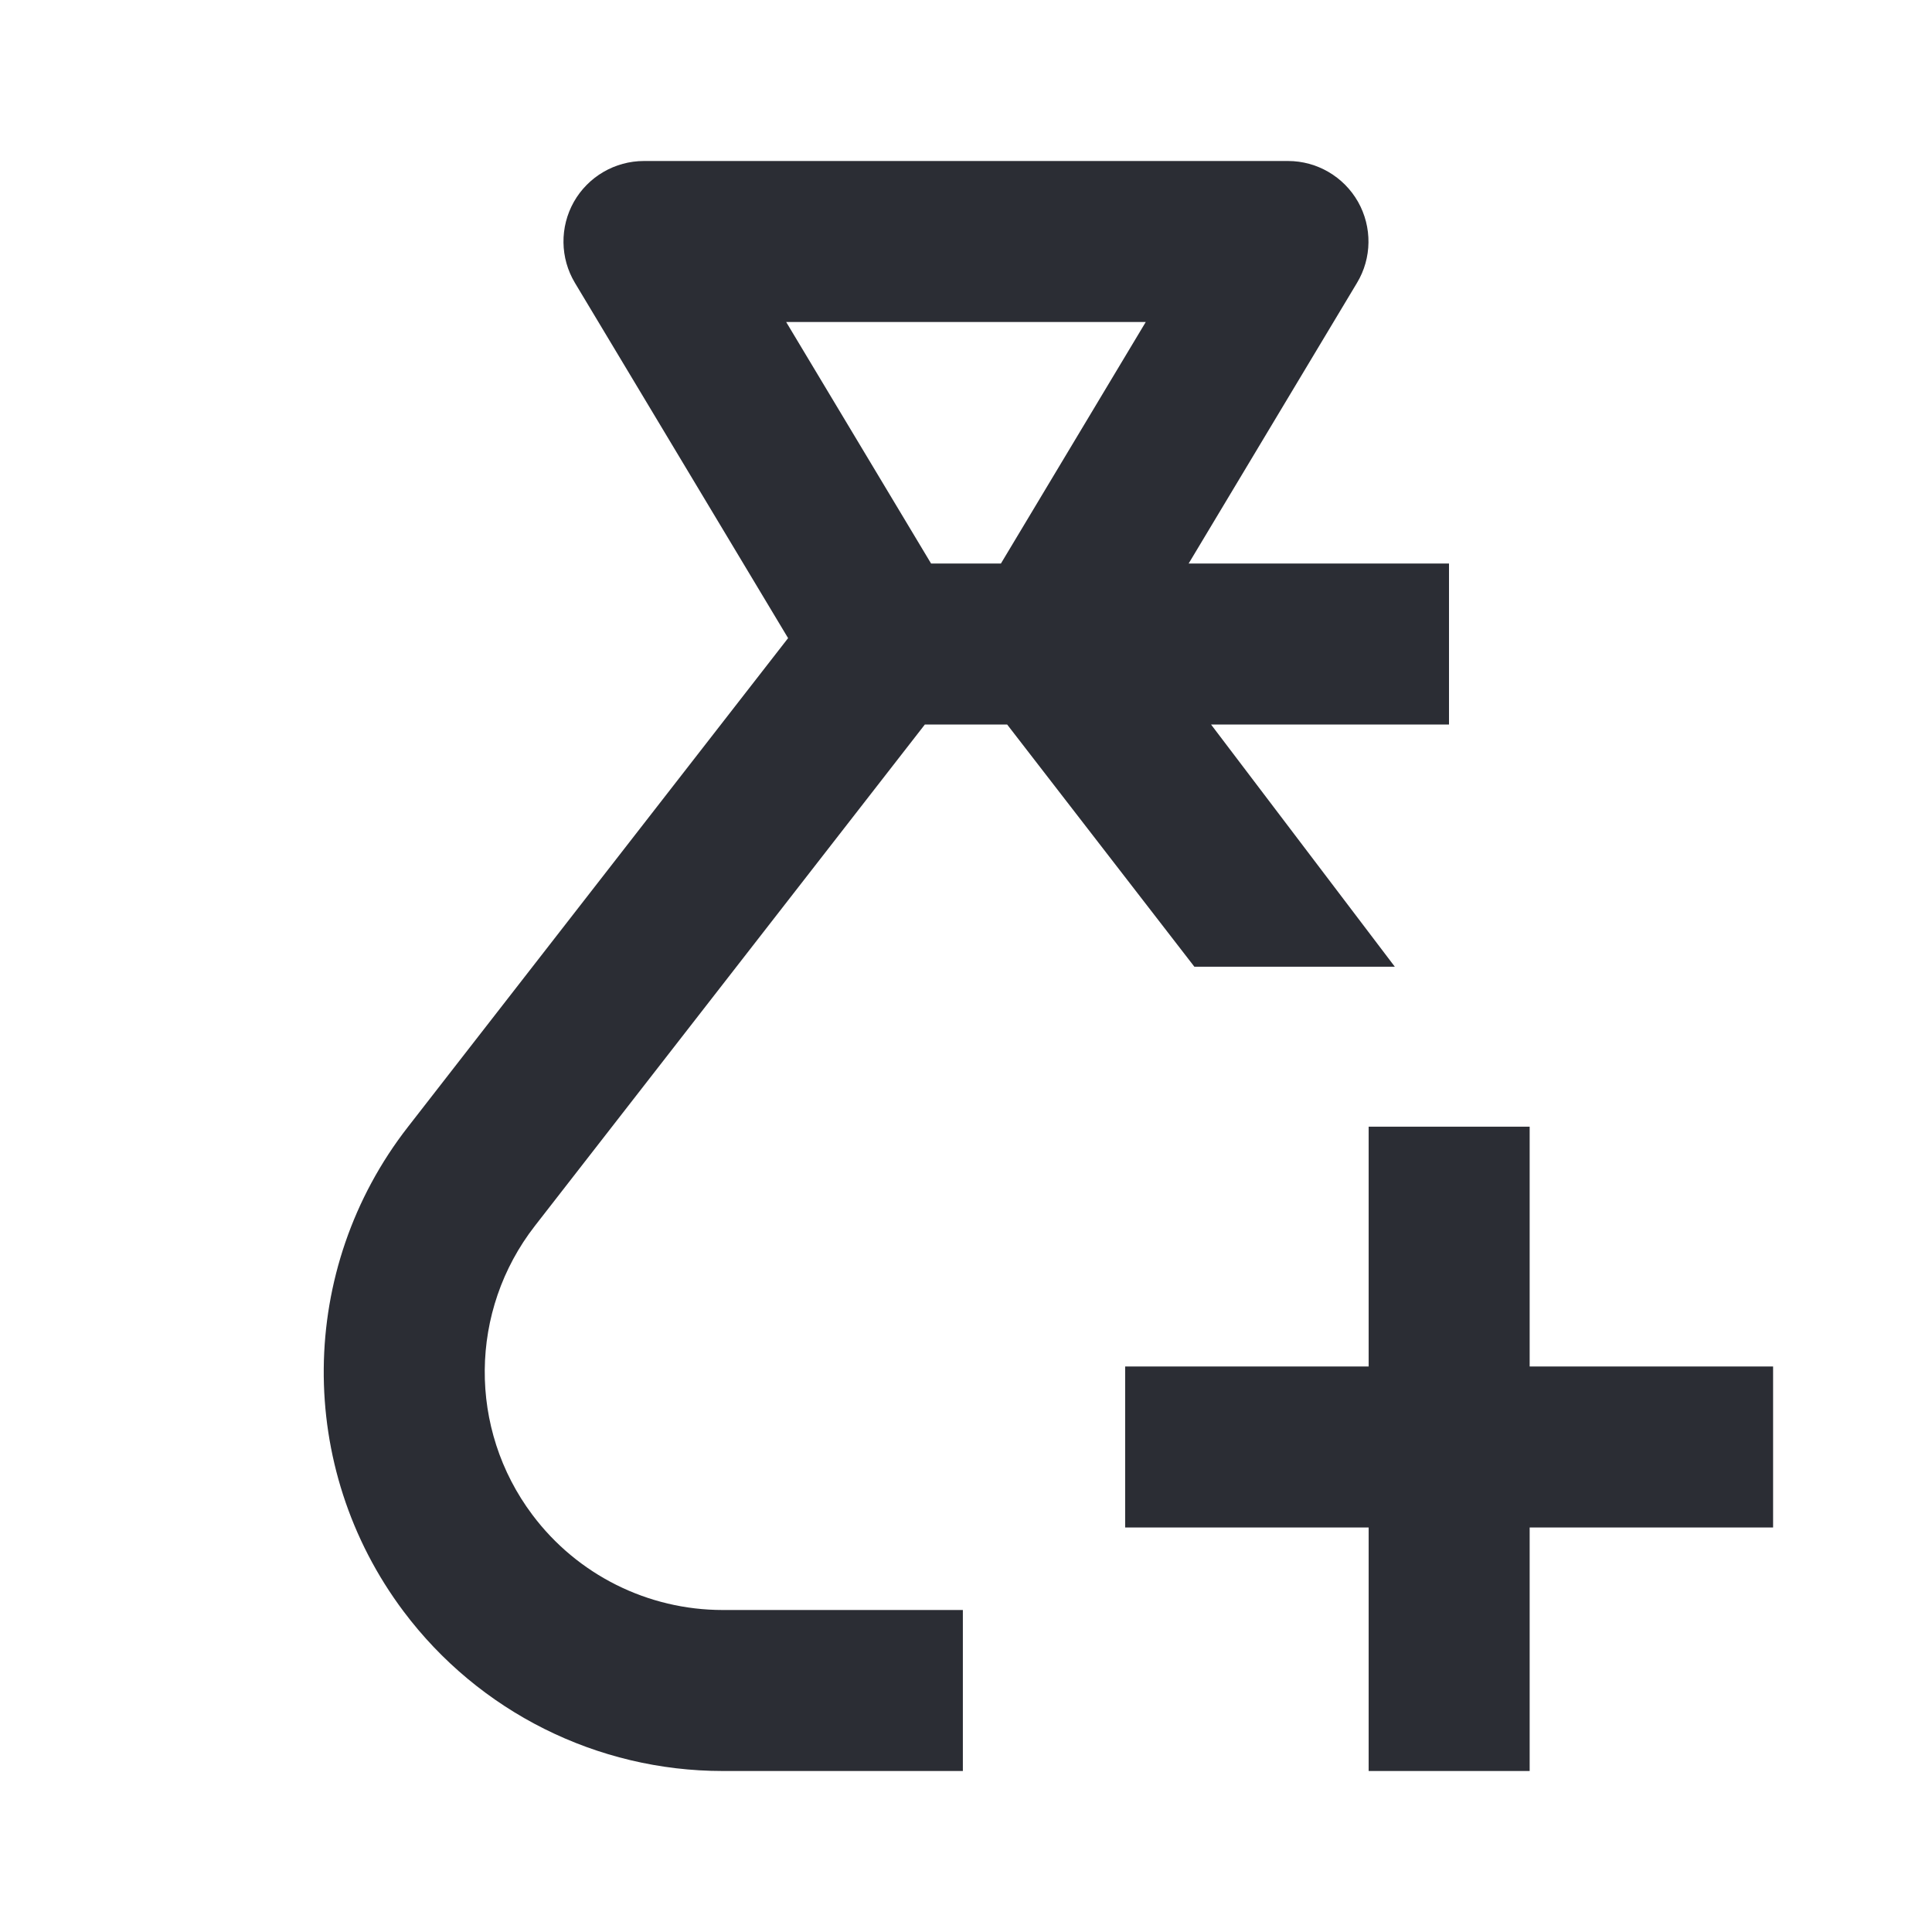 <svg width="24" height="24" viewBox="0 0 24 24" fill="none" xmlns="http://www.w3.org/2000/svg">
<path fill-rule="evenodd" clip-rule="evenodd" d="M7.129 2.507C7.307 2.194 7.639 2 8 2H16C16.36 2 16.692 2.194 16.87 2.507C17.047 2.821 17.043 3.206 16.857 3.514L14.766 7H18V9H15.044L17.327 12.009H14.837L12.511 9H11.489L6.644 15.229C5.826 16.281 5.813 17.751 6.613 18.817C7.171 19.562 8.047 20 8.978 20H11.961V22H8.978C7.418 22 5.949 21.265 5.013 20.017C3.672 18.229 3.693 15.765 5.066 14.001L9.79 7.927L7.142 3.514C6.957 3.206 6.952 2.821 7.129 2.507ZM12.434 7L14.233 4H9.766L11.566 7H12.434Z" fill="#2B2D34"/>
<path fill-rule="evenodd" clip-rule="evenodd" d="M22.026 18.975H13.977V16.975H22.026V18.975Z" fill="#2B2D34"/>
<path fill-rule="evenodd" clip-rule="evenodd" d="M19.002 13.996V22H17.002V13.996H19.002Z" fill="#2B2D34"/>
</svg>
